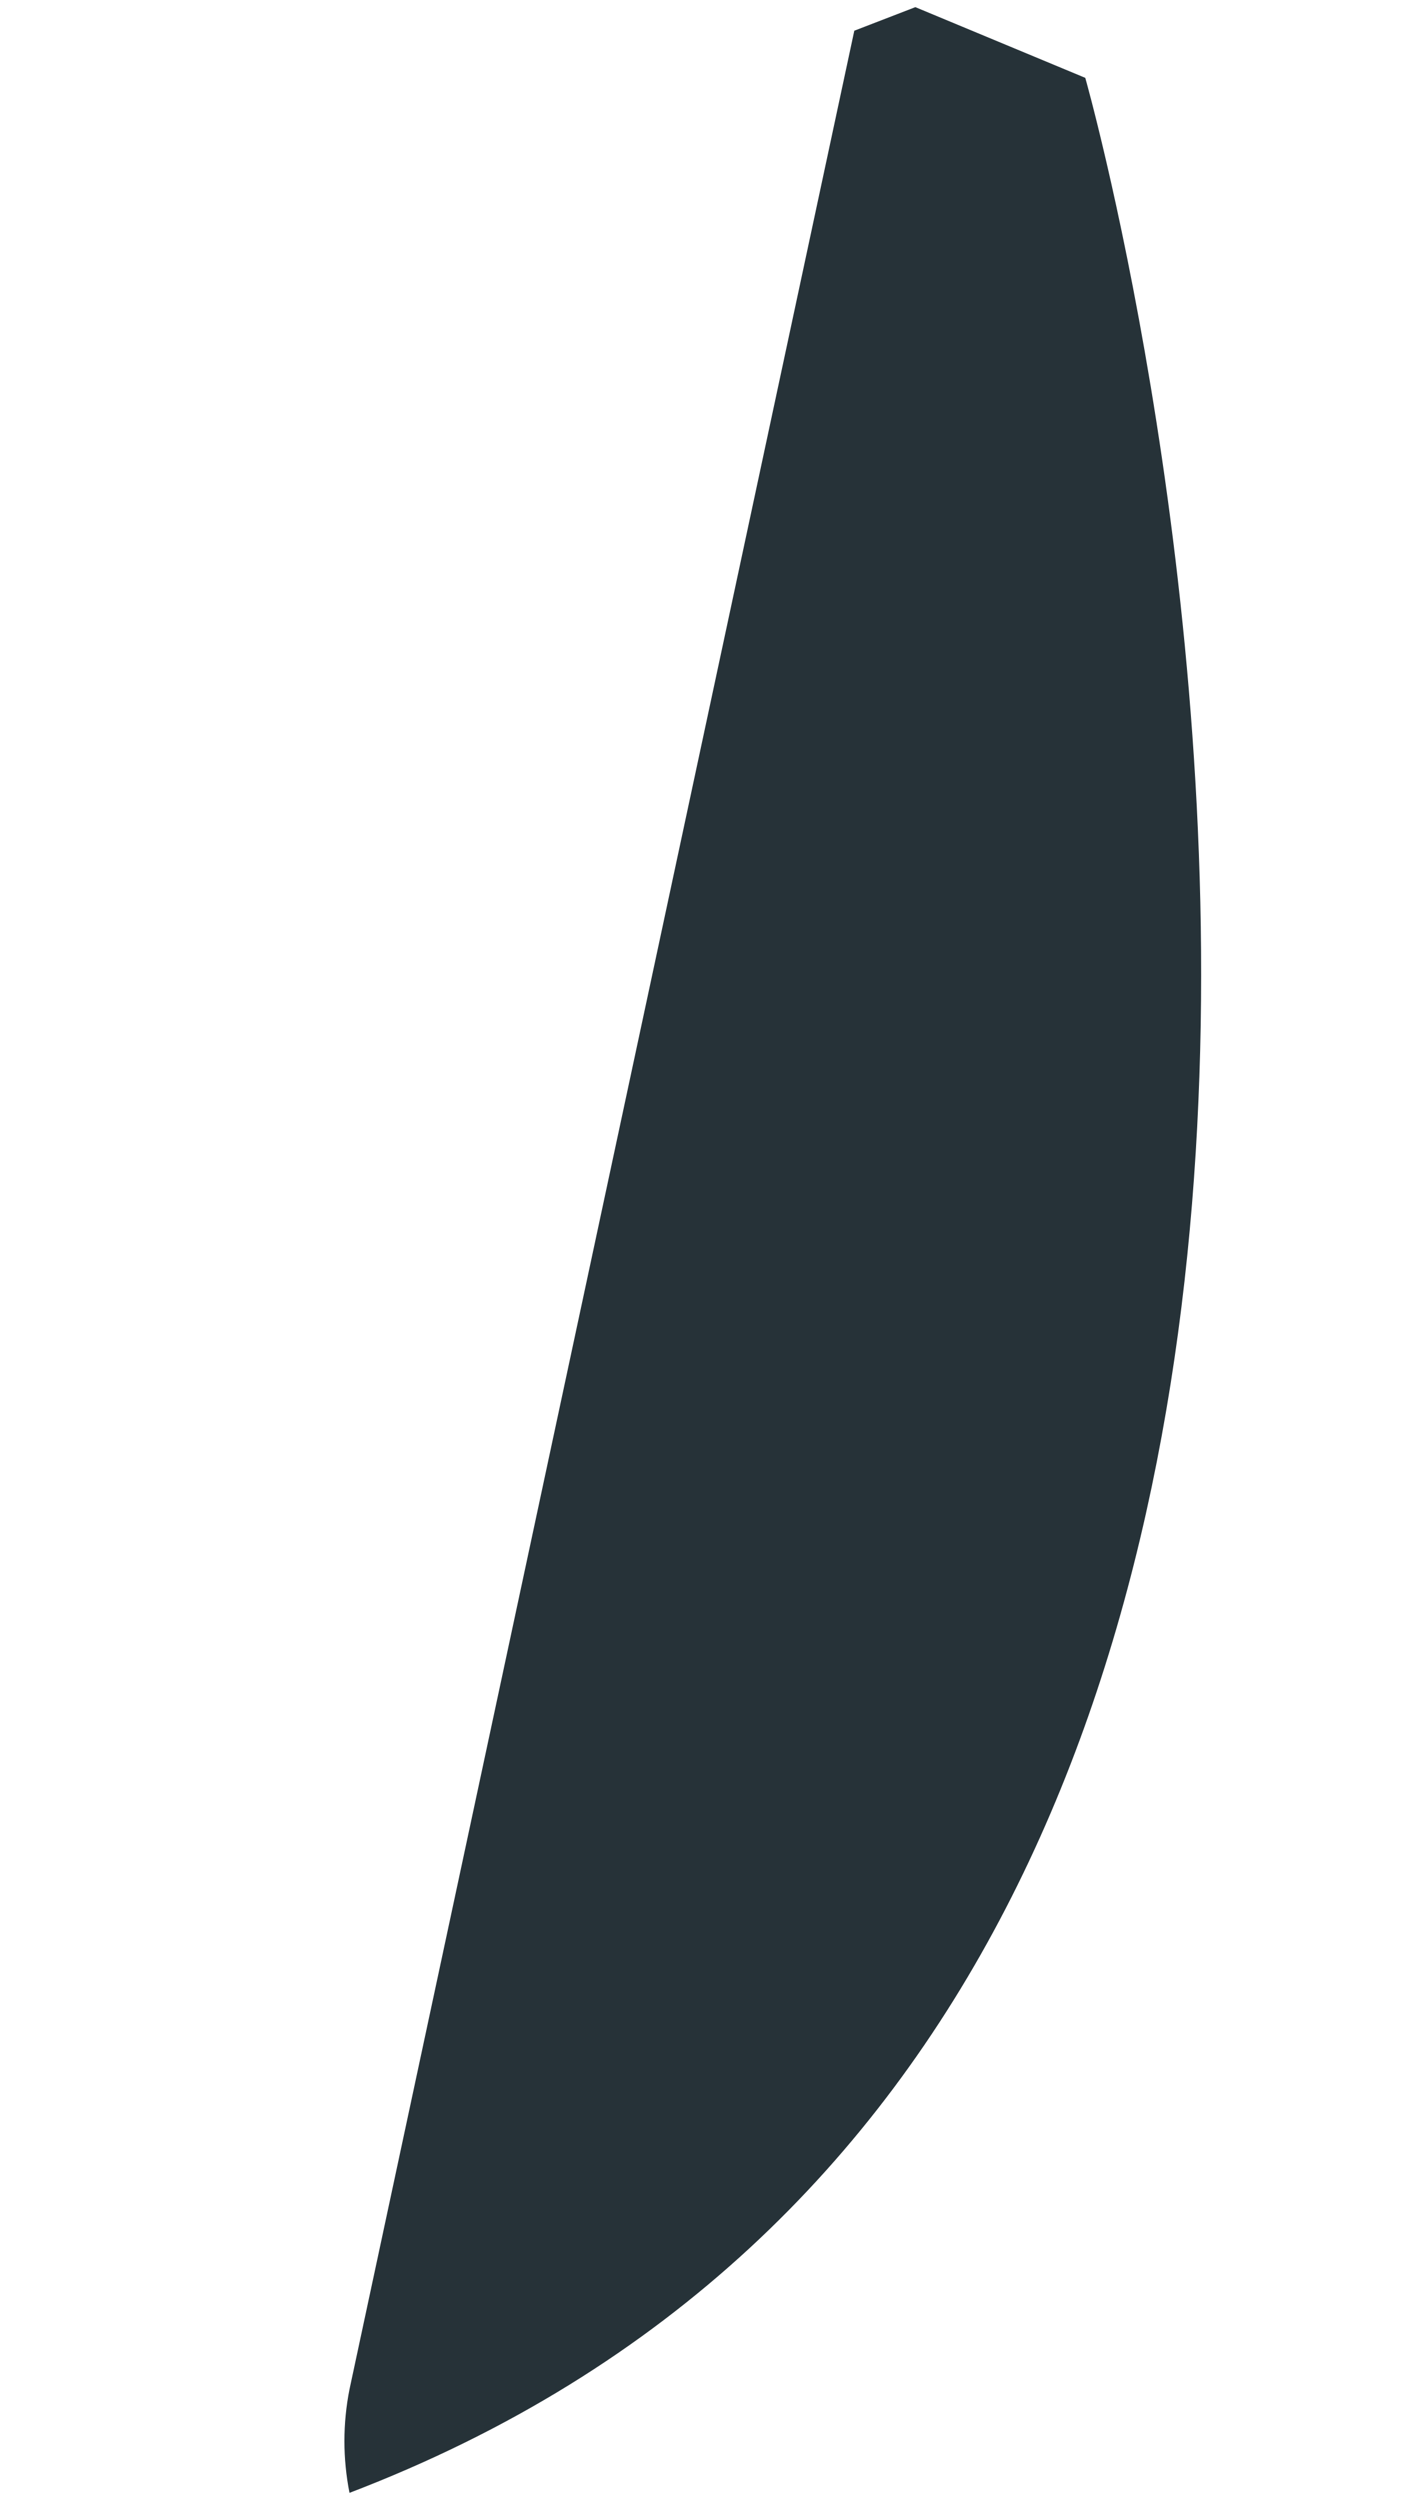 <?xml version="1.0" encoding="UTF-8" standalone="no"?><svg width='4' height='7' viewBox='0 0 4 7' fill='none' xmlns='http://www.w3.org/2000/svg'>
<path d='M0.979 6.98C0.96 6.884 0.96 6.786 0.979 6.69L2.393 0.086L2.564 0.02L3.04 0.218C3.04 0.218 4.572 5.607 0.979 6.98Z' fill='#263238'/>
</svg>
